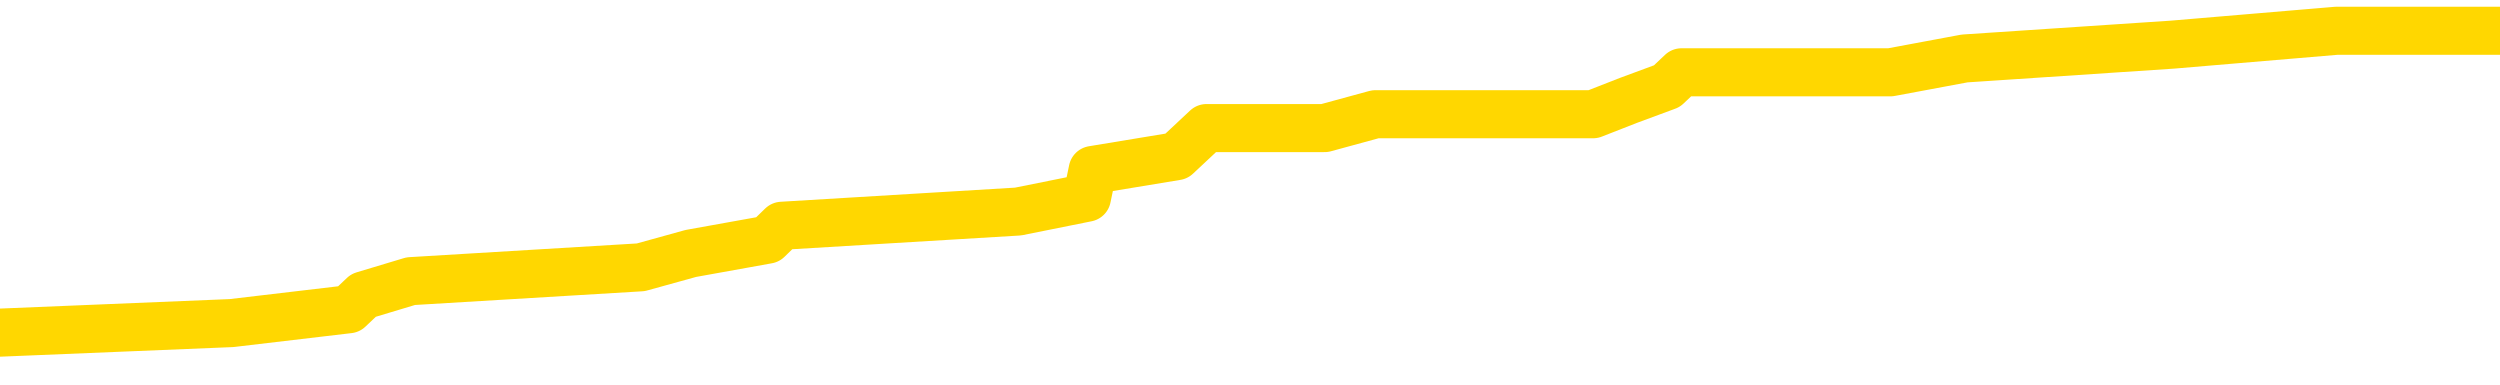 <svg xmlns="http://www.w3.org/2000/svg" version="1.1" viewBox="0 0 6500 1000">
	<path fill="none" stroke="gold" stroke-width="125" stroke-linecap="round" stroke-linejoin="round" d="M0 89431  L-760499 89431 L-760315 89395 L-759824 89323 L-759531 89286 L-759220 89214 L-758985 89178 L-758932 89105 L-758872 89033 L-758719 88997 L-758679 88924 L-758546 88888 L-758254 88852 L-757713 88852 L-757103 88816 L-757055 88816 L-756415 88779 L-756381 88779 L-755856 88779 L-755723 88743 L-755333 88671 L-755005 88598 L-754888 88526 L-754676 88453 L-753959 88453 L-753390 88417 L-753282 88417 L-753108 88381 L-752886 88308 L-752485 88272 L-752459 88200 L-751531 88127 L-751444 88055 L-751362 87982 L-751291 87910 L-750994 87874 L-750842 87801 L-748952 87838 L-748851 87838 L-748589 87838 L-748295 87874 L-748154 87801 L-747905 87801 L-747869 87765 L-747711 87729 L-747248 87657 L-746995 87620 L-746782 87548 L-746531 87512 L-746182 87475 L-745255 87403 L-745161 87331 L-744750 87294 L-743579 87222 L-742390 87186 L-742298 87113 L-742271 87041 L-742005 86968 L-741706 86896 L-741577 86823 L-741539 86751 L-740725 86751 L-740341 86787 L-739280 86823 L-739219 86823 L-738954 87548 L-738483 88236 L-738290 88924 L-738027 89612 L-737690 89576 L-737554 89540 L-737099 89504 L-736355 89467 L-736338 89431 L-736173 89359 L-736105 89359 L-735588 89323 L-734560 89323 L-734364 89286 L-733875 89250 L-733513 89214 L-733104 89214 L-732719 89250 L-731015 89250 L-730917 89250 L-730845 89250 L-730784 89250 L-730600 89214 L-730263 89214 L-729623 89178 L-729546 89141 L-729484 89141 L-729298 89105 L-729218 89105 L-729041 89069 L-729022 89033 L-728792 89033 L-728404 88997 L-727515 88997 L-727476 88960 L-727388 88924 L-727361 88852 L-726352 88816 L-726203 88743 L-726178 88707 L-726046 88671 L-726006 88634 L-724748 88598 L-724690 88598 L-724150 88562 L-724097 88562 L-724051 88562 L-723656 88526 L-723516 88490 L-723316 88453 L-723170 88453 L-723005 88453 L-722728 88490 L-722370 88490 L-721817 88453 L-721172 88417 L-720913 88345 L-720760 88308 L-720359 88272 L-720319 88236 L-720198 88200 L-720136 88236 L-720122 88236 L-720028 88236 L-719735 88200 L-719584 88055 L-719253 87982 L-719176 87910 L-719100 87874 L-718873 87765 L-718807 87693 L-718579 87620 L-718527 87548 L-718362 87512 L-717356 87475 L-717173 87439 L-716622 87403 L-716229 87331 L-715831 87294 L-714981 87222 L-714903 87186 L-714324 87149 L-713883 87149 L-713642 87113 L-713484 87113 L-713084 87041 L-713063 87041 L-712618 87005 L-712213 86968 L-712077 86896 L-711902 86823 L-711765 86751 L-711515 86679 L-710515 86642 L-710433 86606 L-710298 86570 L-710259 86534 L-709369 86498 L-709153 86461 L-708710 86425 L-708593 86389 L-708536 86353 L-707860 86353 L-707759 86316 L-707730 86316 L-706389 86280 L-705983 86244 L-705943 86208 L-705015 86172 L-704917 86135 L-704784 86099 L-704380 86063 L-704354 86027 L-704261 85990 L-704044 85954 L-703633 85882 L-702480 85809 L-702188 85737 L-702159 85664 L-701551 85628 L-701301 85556 L-701281 85520 L-700352 85483 L-700301 85411 L-700178 85375 L-700161 85302 L-700005 85266 L-699830 85194 L-699693 85157 L-699637 85121 L-699529 85085 L-699443 85049 L-699210 85013 L-699135 84976 L-698827 84940 L-698709 84904 L-698539 84868 L-698448 84831 L-698345 84831 L-698322 84795 L-698245 84795 L-698147 84723 L-697780 84687 L-697676 84650 L-697172 84614 L-696720 84578 L-696682 84542 L-696658 84505 L-696617 84469 L-696489 84433 L-696388 84397 L-695946 84361 L-695664 84324 L-695072 84288 L-694941 84252 L-694667 84180 L-694514 84143 L-694361 84107 L-694276 84035 L-694198 83998 L-694012 83962 L-693961 83962 L-693934 83926 L-693854 83890 L-693831 83854 L-693548 83781 L-692944 83709 L-691949 83672 L-691651 83636 L-690917 83600 L-690672 83564 L-690582 83528 L-690005 83491 L-689307 83455 L-688554 83419 L-688236 83383 L-687853 83310 L-687776 83274 L-687141 83238 L-686956 83202 L-686868 83202 L-686739 83202 L-686426 83165 L-686377 83129 L-686234 83093 L-686213 83057 L-685245 83021 L-684700 82984 L-684221 82984 L-684160 82984 L-683837 82984 L-683815 82948 L-683753 82948 L-683543 82912 L-683466 82876 L-683411 82839 L-683389 82803 L-683350 82767 L-683334 82731 L-682577 82695 L-682560 82658 L-681761 82622 L-681608 82586 L-680703 82550 L-680197 82513 L-679967 82441 L-679926 82441 L-679811 82405 L-679635 82369 L-678880 82405 L-678745 82369 L-678581 82332 L-678263 82296 L-678087 82224 L-677065 82151 L-677042 82079 L-676790 82043 L-676577 81970 L-675943 81934 L-675706 81862 L-675673 81789 L-675495 81717 L-675415 81644 L-675325 81608 L-675260 81536 L-674820 81463 L-674797 81427 L-674256 81391 L-674000 81354 L-673505 81318 L-672628 81282 L-672591 81246 L-672538 81210 L-672497 81173 L-672380 81137 L-672104 81101 L-671897 81028 L-671699 80956 L-671676 80884 L-671626 80811 L-671587 80775 L-671509 80739 L-670911 80666 L-670851 80630 L-670748 80594 L-670594 80558 L-669961 80521 L-669281 80485 L-668978 80413 L-668631 80377 L-668434 80340 L-668386 80268 L-668065 80232 L-667438 80195 L-667291 80159 L-667255 80123 L-667197 80087 L-667120 80014 L-666879 80014 L-666790 79978 L-666696 79942 L-666403 79906 L-666268 79869 L-666208 79833 L-666171 79761 L-665899 79761 L-664893 79725 L-664717 79688 L-664667 79688 L-664374 79652 L-664182 79580 L-663848 79544 L-663342 79507 L-662780 79435 L-662765 79362 L-662748 79326 L-662648 79254 L-662533 79181 L-662494 79109 L-662457 79073 L-662391 79073 L-662363 79036 L-662224 79073 L-661931 79073 L-661881 79073 L-661776 79073 L-661511 79036 L-661046 79000 L-660902 79000 L-660847 78928 L-660790 78892 L-660599 78855 L-660234 78819 L-660020 78819 L-659825 78819 L-659767 78819 L-659708 78747 L-659554 78710 L-659285 78674 L-658855 78855 L-658839 78855 L-658762 78819 L-658698 78783 L-658568 78529 L-658545 78493 L-658261 78457 L-658213 78421 L-658159 78385 L-657696 78348 L-657657 78348 L-657617 78312 L-657426 78276 L-656946 78240 L-656459 78203 L-656443 78167 L-656404 78131 L-656148 78095 L-656071 78022 L-655841 77986 L-655825 77914 L-655530 77841 L-655088 77805 L-654641 77769 L-654137 77733 L-653983 77696 L-653696 77660 L-653656 77588 L-653325 77551 L-653103 77515 L-652586 77443 L-652510 77407 L-652262 77334 L-652068 77262 L-652008 77226 L-651232 77189 L-651158 77189 L-650927 77153 L-650910 77153 L-650849 77117 L-650653 77081 L-650189 77081 L-650165 77044 L-650036 77044 L-648735 77044 L-648718 77044 L-648641 77008 L-648548 77008 L-648330 77008 L-648178 76972 L-648000 77008 L-647946 77044 L-647659 77081 L-647619 77081 L-647250 77081 L-646809 77081 L-646626 77081 L-646305 77044 L-646010 77044 L-645564 76972 L-645492 76936 L-645030 76863 L-644592 76827 L-644410 76791 L-642956 76718 L-642824 76682 L-642367 76610 L-642141 76574 L-641754 76501 L-641238 76429 L-640284 76356 L-639490 76284 L-638815 76248 L-638390 76175 L-638078 76139 L-637849 76030 L-637165 75922 L-637152 75813 L-636942 75668 L-636920 75632 L-636746 75559 L-635796 75523 L-635528 75451 L-634713 75415 L-634402 75342 L-634364 75306 L-634307 75233 L-633690 75197 L-633052 75125 L-631426 75089 L-630753 75052 L-630110 75052 L-630033 75052 L-629977 75052 L-629941 75052 L-629912 75016 L-629801 74944 L-629783 74908 L-629760 74871 L-629607 74835 L-629553 74763 L-629475 74726 L-629356 74690 L-629258 74654 L-629141 74618 L-628871 74545 L-628602 74509 L-628584 74437 L-628384 74400 L-628237 74328 L-628011 74292 L-627877 74256 L-627568 74219 L-627508 74183 L-627155 74111 L-626806 74074 L-626705 74038 L-626641 73966 L-626581 73930 L-626197 73857 L-625816 73821 L-625711 73785 L-625451 73749 L-625180 73676 L-625021 73640 L-624988 73604 L-624926 73567 L-624785 73531 L-624601 73495 L-624557 73459 L-624269 73459 L-624252 73423 L-624019 73423 L-623958 73386 L-623920 73386 L-623340 73350 L-623206 73314 L-623183 73169 L-623165 72915 L-623147 72626 L-623131 72336 L-623107 72046 L-623091 71829 L-623070 71575 L-623053 71322 L-623030 71177 L-623013 71032 L-622991 70923 L-622975 70851 L-622926 70742 L-622853 70634 L-622819 70453 L-622795 70308 L-622759 70163 L-622718 70018 L-622681 69946 L-622665 69801 L-622641 69692 L-622604 69620 L-622587 69511 L-622564 69438 L-622546 69366 L-622528 69294 L-622512 69221 L-622482 69113 L-622456 69004 L-622411 68968 L-622395 68895 L-622353 68859 L-622305 68787 L-622234 68714 L-622219 68642 L-622203 68569 L-622140 68533 L-622101 68497 L-622062 68461 L-621896 68424 L-621831 68388 L-621815 68352 L-621771 68279 L-621712 68243 L-621500 68207 L-621466 68171 L-621424 68135 L-621346 68098 L-620808 68062 L-620730 68026 L-620626 67954 L-620537 67917 L-620361 67881 L-620010 67845 L-619855 67809 L-619417 67772 L-619260 67736 L-619130 67700 L-618426 67628 L-618225 67591 L-617265 67519 L-616782 67483 L-616683 67483 L-616591 67446 L-616346 67410 L-616273 67374 L-615830 67302 L-615734 67265 L-615719 67229 L-615703 67193 L-615678 67157 L-615212 67120 L-614995 67084 L-614855 67048 L-614562 67012 L-614473 66976 L-614432 66939 L-614402 66903 L-614229 66867 L-614170 66831 L-614094 66795 L-614014 66758 L-613944 66758 L-613635 66722 L-613549 66686 L-613336 66650 L-613301 66613 L-612617 66577 L-612518 66541 L-612313 66505 L-612267 66469 L-611988 66432 L-611926 66396 L-611909 66324 L-611831 66287 L-611523 66215 L-611499 66179 L-611445 66106 L-611422 66070 L-611300 66034 L-611164 65961 L-610920 65925 L-610794 65925 L-610147 65889 L-610131 65889 L-610106 65889 L-609926 65817 L-609850 65780 L-609758 65744 L-609331 65708 L-608914 65672 L-608521 65599 L-608443 65563 L-608424 65527 L-608061 65491 L-607824 65454 L-607596 65418 L-607283 65382 L-607205 65346 L-607124 65273 L-606946 65201 L-606931 65165 L-606665 65092 L-606585 65056 L-606355 65020 L-606129 64984 L-605813 64984 L-605638 64947 L-605277 64947 L-604885 64911 L-604816 64839 L-604752 64802 L-604612 64730 L-604560 64694 L-604458 64621 L-603956 64585 L-603759 64549 L-603512 64513 L-603327 64477 L-603027 64440 L-602951 64404 L-602785 64332 L-601901 64295 L-601872 64223 L-601749 64151 L-601170 64114 L-601093 64078 L-600379 64078 L-600067 64078 L-599854 64078 L-599837 64078 L-599451 64078 L-598926 64006 L-598480 63969 L-598150 63933 L-597997 63897 L-597671 63897 L-597493 63861 L-597412 63861 L-597205 63788 L-597030 63752 L-596101 63716 L-595211 63680 L-595172 63643 L-594944 63643 L-594565 63607 L-593778 63571 L-593543 63535 L-593467 63499 L-593110 63462 L-592538 63390 L-592271 63354 L-591885 63318 L-591781 63318 L-591611 63318 L-590993 63318 L-590781 63318 L-590474 63318 L-590421 63281 L-590293 63245 L-590240 63209 L-590121 63173 L-589784 63100 L-588825 63064 L-588694 62992 L-588492 62955 L-587861 62919 L-587550 62883 L-587136 62847 L-587108 62810 L-586963 62774 L-586543 62738 L-585210 62738 L-585163 62702 L-585035 62629 L-585018 62593 L-584440 62521 L-584234 62484 L-584205 62448 L-584164 62412 L-584106 62376 L-584069 62340 L-583991 62303 L-583848 62267 L-583393 62231 L-583275 62195 L-582990 62159 L-582617 62122 L-582521 62086 L-582194 62050 L-581840 62014 L-581670 61977 L-581622 61941 L-581513 61905 L-581424 61869 L-581397 61833 L-581320 61760 L-581017 61724 L-580983 61651 L-580911 61615 L-580543 61579 L-580208 61543 L-580127 61543 L-579907 61507 L-579736 61470 L-579708 61434 L-579211 61398 L-578662 61325 L-577781 61289 L-577683 61217 L-577606 61181 L-577331 61144 L-577084 61072 L-577010 61036 L-576949 60963 L-576830 60927 L-576787 60891 L-576677 60855 L-576600 60782 L-575900 60746 L-575654 60710 L-575615 60674 L-575458 60637 L-574859 60637 L-574632 60637 L-574540 60637 L-574065 60637 L-573467 60565 L-572948 60529 L-572927 60492 L-572781 60456 L-572461 60456 L-571920 60456 L-571687 60456 L-571517 60456 L-571031 60420 L-570803 60384 L-570718 60348 L-570372 60311 L-570046 60311 L-569523 60275 L-569195 60239 L-568595 60203 L-568397 60130 L-568345 60094 L-568305 60058 L-568024 60022 L-567339 59949 L-567029 59913 L-567004 59840 L-566813 59804 L-566590 59768 L-566504 59732 L-565841 59659 L-565816 59623 L-565594 59551 L-565264 59515 L-564912 59442 L-564708 59406 L-564475 59333 L-564217 59297 L-564028 59225 L-563981 59189 L-563753 59152 L-563719 59116 L-563562 59080 L-563348 59044 L-563175 59007 L-563084 58971 L-562806 58935 L-562562 58899 L-562247 58863 L-561821 58863 L-561784 58863 L-561300 58863 L-561067 58863 L-560855 58826 L-560629 58790 L-560079 58790 L-559832 58754 L-558998 58754 L-558942 58718 L-558920 58681 L-558762 58645 L-558301 58609 L-558260 58573 L-557920 58500 L-557787 58464 L-557564 58428 L-556992 58392 L-556520 58356 L-556326 58319 L-556133 58283 L-555943 58247 L-555841 58211 L-555473 58174 L-555427 58138 L-555345 58102 L-554052 58066 L-554004 58030 L-553735 58030 L-553590 58030 L-553039 58030 L-552923 57993 L-552841 57957 L-552481 57921 L-552258 57885 L-551977 57848 L-551647 57776 L-551140 57740 L-551027 57704 L-550948 57667 L-550784 57631 L-550489 57631 L-550021 57631 L-549824 57667 L-549774 57667 L-549124 57631 L-549002 57595 L-548548 57595 L-548512 57559 L-548044 57522 L-547933 57486 L-547917 57450 L-547701 57450 L-547520 57414 L-546988 57414 L-545959 57414 L-545759 57378 L-545301 57341 L-544353 57269 L-544254 57233 L-543900 57160 L-543839 57124 L-543825 57088 L-543790 57052 L-543420 57015 L-543300 56979 L-543058 56943 L-542894 56907 L-542707 56871 L-542586 56834 L-541516 56762 L-540657 56726 L-540445 56653 L-540348 56617 L-540174 56545 L-539841 56508 L-539769 56472 L-539711 56436 L-539536 56436 L-539147 56400 L-538912 56363 L-538800 56327 L-538683 56291 L-537702 56255 L-537677 56219 L-537083 56146 L-537050 56146 L-536902 56110 L-536617 56074 L-535705 56074 L-534759 56074 L-534606 56038 L-534504 56038 L-534372 56001 L-534229 55965 L-534203 55929 L-534088 55893 L-533870 55856 L-533189 55820 L-533059 55784 L-532756 55748 L-532516 55675 L-532183 55639 L-531545 55603 L-531202 55530 L-531141 55494 L-530985 55494 L-530063 55494 L-529593 55494 L-529549 55494 L-529536 55458 L-529495 55422 L-529473 55386 L-529446 55349 L-529302 55313 L-528880 55277 L-528544 55277 L-528353 55241 L-527925 55241 L-527737 55204 L-527348 55132 L-526814 55096 L-526441 55060 L-526420 55060 L-526170 55023 L-526051 54987 L-525975 54951 L-525840 54915 L-525800 54879 L-525721 54842 L-525326 54806 L-524830 54770 L-524718 54697 L-524545 54661 L-524237 54625 L-523790 54589 L-523467 54553 L-523324 54480 L-522897 54408 L-522744 54335 L-522688 54263 L-521875 54227 L-521855 54190 L-521483 54154 L-521426 54154 L-520297 54118 L-520229 54118 L-519671 54082 L-519476 54045 L-519340 54009 L-519107 53973 L-518760 53937 L-518725 53864 L-518690 53828 L-518621 53756 L-518272 53720 L-518100 53683 L-517616 53647 L-517599 53611 L-517274 53575 L-517117 53538 L-515976 53466 L-515951 53430 L-515759 53357 L-515566 53321 L-515315 53285 L-515298 53249 L-514278 53212 L-513980 53176 L-513905 53140 L-513769 53068 L-513593 53031 L-513016 52959 L-512801 52923 L-512737 52886 L-512606 52850 L-512569 52778 L-512046 52742 L-511908 67012 L-511894 67012 L-511871 67012 L-511851 67012 L-511623 52705 L-510848 52705 L-510806 52705 L-510438 52705 L-510360 52669 L-510308 52633 L-509635 52597 L-508892 52561 L-508468 52561 L-508020 52524 L-506958 52488 L-506647 52416 L-506237 52416 L-506164 52379 L-505640 52379 L-505546 52379 L-505528 52379 L-505083 52343 L-504898 52271 L-504117 52198 L-503445 52162 L-503033 52053 L-502801 51981 L-502660 51945 L-502579 51872 L-502559 51836 L-502483 51836 L-502354 51800 L-502037 51836 L-501813 51836 L-501488 51800 L-501426 51800 L-501056 51800 L-501023 51800 L-500814 51800 L-500147 51800 L-500069 51800 L-499911 51727 L-499801 51727 L-499474 51691 L-499319 51655 L-498978 51655 L-498921 51583 L-498583 51510 L-498380 51474 L-498327 51402 L-496950 51365 L-496820 51329 L-496387 51293 L-496067 51257 L-495239 51184 L-495115 51148 L-494385 51076 L-494229 51003 L-494188 50967 L-494134 50931 L-494111 50894 L-493997 50858 L-493701 50822 L-493411 50786 L-493356 50750 L-493236 50713 L-493206 50677 L-493106 50641 L-492662 50641 L-492510 50605 L-491675 50605 L-491133 50568 L-490798 50568 L-490783 50532 L-490707 50496 L-490591 50460 L-490396 50424 L-490132 50387 L-489297 50351 L-489201 50315 L-488680 50279 L-488638 50243 L-488539 50206 L-487710 50206 L-487575 50170 L-487237 50170 L-486682 50134 L-486303 50098 L-486140 50061 L-485830 50025 L-485017 49989 L-484711 49953 L-484443 49953 L-484121 49953 L-483800 49989 L-483525 49989 L-482696 49917 L-482601 49880 L-482509 49772 L-482404 49663 L-482017 49554 L-481537 49482 L-481521 49446 L-481402 49409 L-481034 49337 L-480939 49301 L-480106 49228 L-480029 49192 L-479729 49156 L-479638 49120 L-479231 49047 L-479121 48975 L-478422 48939 L-477949 48902 L-477888 48866 L-477670 48794 L-477396 48758 L-477283 48721 L-476256 48685 L-475869 48649 L-475849 48613 L-475516 48576 L-475271 48540 L-474838 48504 L-474728 48468 L-474610 48432 L-474159 48359 L-473568 48323 L-473232 48287 L-471339 48250 L-471225 48178 L-471013 48142 L-469695 48106 L-469589 39956 L-469523 31916 L-469486 24491 L-469425 24491 L-468925 32568 L-468250 40536 L-468228 47888 L-467958 47816 L-466990 47816 L-466300 47780 L-466138 47743 L-465598 47707 L-465508 47671 L-464489 47635 L-463541 47562 L-463175 47599 L-463072 47635 L-462484 47635 L-462425 47635 L-462324 47599 L-461884 47526 L-461776 47490 L-461335 47454 L-460335 47345 L-460079 47236 L-459976 47128 L-459846 47055 L-459479 46983 L-458898 46910 L-458867 46874 L-458552 46838 L-456569 46802 L-456453 46766 L-456385 46766 L-456027 46729 L-454408 46693 L-454230 46693 L-454086 46693 L-453264 46729 L-453211 46766 L-453156 46766 L-452722 46766 L-451742 46802 L-451668 46802 L-450583 46766 L-450370 46766 L-449654 46693 L-449266 46657 L-449047 46584 L-448727 46512 L-448234 46440 L-448106 46403 L-447877 46331 L-447645 46258 L-447585 46222 L-447296 46186 L-447024 46114 L-445994 46077 L-444329 46041 L-443910 46005 L-443773 45969 L-443616 45969 L-443311 45932 L-443083 45860 L-442925 45824 L-442765 45751 L-442596 45679 L-442549 45643 L-442495 45607 L-442474 45607 L-442088 45570 L-441838 45570 L-441567 45570 L-441407 45570 L-441317 45570 L-439658 45570 L-439493 45607 L-439113 45570 L-438653 45570 L-438043 45498 L-436950 45462 L-436519 45425 L-436488 45389 L-436425 45353 L-436408 45317 L-434704 45281 L-434662 45244 L-434196 45208 L-434009 45172 L-433977 45099 L-433382 45063 L-433332 45027 L-433009 44991 L-432958 44955 L-432748 44918 L-432730 44882 L-432464 44810 L-432411 44773 L-431942 44737 L-431432 44665 L-431353 44665 L-431059 44629 L-431042 44592 L-431004 44556 L-430933 44520 L-430775 44484 L-429829 44484 L-429773 44484 L-429252 44484 L-429060 44448 L-428959 44448 L-428733 44411 L-428223 44411 L-427835 45389 L-427765 45389 L-427417 45353 L-427060 45317 L-425931 44266 L-425880 44194 L-425654 44158 L-425620 44122 L-425495 44049 L-425396 44049 L-425131 44049 L-424391 44085 L-423813 44085 L-423519 44085 L-422813 44085 L-422634 44049 L-422611 44049 L-421975 44013 L-421664 43977 L-421267 43977 L-421238 43940 L-421217 43904 L-421063 43868 L-420378 43868 L-420362 43868 L-420022 43868 L-419749 43832 L-419712 43796 L-419656 43723 L-419634 43687 L-419562 43651 L-419230 43614 L-419124 43578 L-419095 43506 L-418897 43470 L-418744 43433 L-417876 43397 L-417313 43325 L-417298 43325 L-417196 43289 L-417094 43325 L-416948 43325 L-416869 43325 L-416831 43289 L-416776 43252 L-416703 43216 L-416558 43180 L-416076 43180 L-415672 43144 L-414805 43180 L-414785 43180 L-414528 43180 L-414451 43180 L-414422 43144 L-414411 43071 L-414394 43035 L-414101 42999 L-414062 42963 L-413990 42926 L-413916 42890 L-413711 42854 L-413551 42745 L-413250 42637 L-413173 42492 L-413155 42383 L-412939 42311 L-412708 42311 L-412598 42347 L-412228 42383 L-412070 42383 L-411838 42383 L-411670 42383 L-411525 42347 L-411393 42311 L-410117 42238 L-409714 42166 L-409653 42130 L-409536 42057 L-409111 42021 L-409095 41948 L-409034 41912 L-408760 41840 L-408648 41804 L-408365 41731 L-408088 41695 L-407663 41622 L-407641 41586 L-407563 41550 L-407437 41514 L-406851 41478 L-406459 41441 L-406124 41405 L-405534 41369 L-405432 41369 L-405262 41333 L-405126 41333 L-404298 41296 L-403113 41260 L-403077 41224 L-403021 41224 L-402801 41188 L-402595 41188 L-402441 41188 L-402184 41152 L-402108 41115 L-401565 41079 L-401529 41043 L-401280 41007 L-400892 40971 L-400067 40934 L-399708 40898 L-399398 40898 L-399140 40862 L-398916 40826 L-398510 40789 L-398394 40753 L-398210 40717 L-398157 40717 L-397969 40681 L-397798 40645 L-397769 40608 L-397489 40572 L-397178 40536 L-397040 40500 L-396730 40463 L-396536 40463 L-396521 40427 L-395802 40427 L-395668 40355 L-395370 40319 L-395280 40282 L-394679 40282 L-394641 40246 L-394563 40210 L-393942 40174 L-393791 40101 L-393750 40065 L-393439 40029 L-393248 39993 L-393055 39920 L-392999 39848 L-392690 39812 L-392638 39775 L-392584 39812 L-392558 39812 L-392433 39812 L-391622 39775 L-391546 39739 L-391005 39703 L-390737 39667 L-390077 39630 L-389169 39594 L-388928 39558 L-388396 39522 L-388179 39486 L-387071 39522 L-387021 39522 L-386245 39522 L-385698 39486 L-385587 39449 L-385434 39377 L-385378 39341 L-385213 39304 L-384836 39268 L-384388 39232 L-384334 39196 L-384179 39160 L-383499 39123 L-383279 39087 L-382761 39051 L-381912 38978 L-381896 38942 L-380105 38906 L-379551 38870 L-379434 38834 L-378428 38797 L-378391 38761 L-378159 38761 L-378066 38761 L-378026 38761 L-377694 38725 L-377342 38689 L-377077 38616 L-376790 38580 L-376480 38508 L-376225 38435 L-376132 38399 L-375642 38363 L-375434 38327 L-374869 38290 L-374754 38327 L-374403 38290 L-374352 38290 L-374312 38290 L-373708 38218 L-372974 38145 L-372393 38073 L-372158 38001 L-371617 37892 L-371465 37819 L-370963 37783 L-370754 37711 L-370730 37711 L-370672 37675 L-369709 37675 L-369531 37638 L-369090 37602 L-369065 37530 L-368910 37494 L-368828 37494 L-368678 37530 L-368031 37530 L-367982 37494 L-366862 37457 L-365878 37421 L-365816 37385 L-365095 37349 L-364231 37312 L-363852 37276 L-363633 37276 L-362873 37240 L-362821 37204 L-362512 37131 L-361661 37131 L-361468 37095 L-361291 37059 L-361067 37059 L-360940 37023 L-360748 37023 L-360515 36986 L-360346 37023 L-360059 36986 L-359780 36986 L-359697 36950 L-359526 36914 L-359510 36842 L-359356 36805 L-359317 36769 L-358541 36733 L-358465 36733 L-358232 36660 L-357805 36624 L-357460 36588 L-356877 36552 L-356608 36552 L-356349 36552 L-356220 36479 L-356203 36443 L-356090 36407 L-356066 36371 L-355832 36335 L-355796 36298 L-354480 36298 L-354424 36262 L-353745 36190 L-353173 36190 L-353047 36190 L-352894 36190 L-352817 36190 L-352505 36117 L-352232 36081 L-352143 36009 L-352041 36009 L-351113 35972 L-351037 35972 L-350673 35972 L-350648 35936 L-350612 35900 L-349837 35827 L-349745 35791 L-349605 35755 L-349203 35719 L-348941 35719 L-348698 35755 L-348484 35719 L-348403 35719 L-348327 35719 L-348250 35719 L-348064 35755 L-347997 35755 L-347747 35755 L-347692 35719 L-347555 35683 L-347475 35610 L-347362 35574 L-347139 35538 L-346974 35501 L-346933 35465 L-346764 35429 L-346393 35393 L-346378 35357 L-346262 35320 L-345541 35284 L-345505 35248 L-345372 35248 L-345025 35212 L-344613 35212 L-344577 35212 L-344499 35176 L-344460 35139 L-344096 35103 L-343892 35067 L-343877 35031 L-343531 34994 L-343183 34994 L-342857 34994 L-342755 34958 L-342602 34958 L-342408 34922 L-342176 34922 L-342084 34922 L-341928 34922 L-341851 34922 L-341810 34886 L-341697 34850 L-341673 34813 L-341423 34813 L-341284 34741 L-340706 34632 L-339878 34560 L-339390 34487 L-339269 34451 L-339230 34415 L-339218 34379 L-339065 34306 L-338965 34234 L-338731 34198 L-338341 34125 L-338037 34089 L-338021 34053 L-337850 34017 L-337612 33944 L-337016 33944 L-336412 33908 L-336372 33908 L-336332 33908 L-336179 33872 L-336125 33835 L-336063 33799 L-335995 33763 L-335940 33691 L-335915 33654 L-335868 33618 L-335774 33546 L-335636 33509 L-335483 33473 L-335351 33437 L-335310 33437 L-335274 33401 L-335212 33365 L-334939 33292 L-334625 33256 L-334584 33183 L-334499 33147 L-334321 33111 L-334084 33075 L-333726 33039 L-333697 33002 L-333127 32966 L-333004 32930 L-332768 32894 L-332746 32894 L-332464 32858 L-332179 32858 L-331923 32858 L-331352 32821 L-331055 32785 L-330979 32749 L-330280 32713 L-330202 32676 L-330167 32640 L-330141 32604 L-330089 32532 L-329895 32495 L-329755 32423 L-329719 32387 L-329679 32350 L-329084 32314 L-328851 32278 L-328568 32532 L-328513 32749 L-328439 33002 L-328361 33220 L-328125 33147 L-327881 33111 L-327746 33075 L-327639 33039 L-327560 33002 L-327172 32930 L-327045 32894 L-326893 32858 L-326855 32821 L-326709 32785 L-326488 32749 L-326314 32713 L-326245 32676 L-325423 32604 L-325407 32604 L-325113 32568 L-324325 32532 L-324015 32532 L-323869 32495 L-323641 32459 L-323440 32387 L-322503 32350 L-322466 32314 L-322444 32278 L-322403 32206 L-322134 32169 L-321538 32133 L-321474 32097 L-321439 32061 L-321422 32024 L-320726 32024 L-320525 32024 L-320493 32024 L-320160 32024 L-320052 31988 L-319427 31916 L-318923 31880 L-318886 31807 L-318444 31807 L-318348 31771 L-318189 31771 L-317875 31771 L-317863 31771 L-317423 31807 L-316941 31843 L-316812 31843 L-316492 31843 L-316424 31807 L-316119 31807 L-315944 31771 L-315750 31735 L-315507 31662 L-315310 31590 L-315284 31517 L-314706 31481 L-314636 31445 L-314226 31409 L-314172 31373 L-314126 31336 L-313762 31300 L-313615 31264 L-313410 31228 L-313314 31228 L-313159 31191 L-313097 31155 L-312950 31083 L-312849 31047 L-312292 31047 L-312270 31119 L-312098 31155 L-311556 31191 L-311495 31191 L-311441 31119 L-311413 31047 L-311341 31010 L-311325 30938 L-311261 30902 L-311225 30829 L-311070 30793 L-310745 30757 L-310179 30721 L-310164 30684 L-310102 30612 L-310001 30540 L-309954 30540 L-309712 30503 L-309289 30503 L-309135 30503 L-307393 30431 L-306851 30395 L-305908 30358 L-305499 30322 L-304958 30250 L-304761 30214 L-304593 30177 L-304297 30141 L-304182 30105 L-304167 30105 L-304012 30069 L-303872 30032 L-303796 29960 L-303664 29960 L-303316 29960 L-302945 29996 L-302347 29996 L-302172 29996 L-302015 29960 L-301746 29924 L-301595 29924 L-301304 30032 L-301280 30105 L-301197 30177 L-300970 30250 L-300270 30214 L-300143 30177 L-299712 30141 L-299618 30105 L-298413 30105 L-298364 30069 L-298071 30069 L-297667 30032 L-297391 29960 L-297372 29924 L-297254 29888 L-297178 29851 L-296996 29815 L-296516 29779 L-296065 29706 L-295655 29670 L-295625 29634 L-295206 29598 L-295092 29598 L-294974 29598 L-294959 29598 L-294764 29562 L-294743 29489 L-294511 29453 L-294067 29417 L-293748 29344 L-293283 29344 L-293118 29308 L-292963 29272 L-292807 29272 L-292354 29272 L-292035 29272 L-291980 29308 L-291609 29308 L-291571 29344 L-291245 29344 L-291128 29308 L-291029 29272 L-290703 29199 L-290316 29163 L-290055 29127 L-289697 29055 L-289440 29018 L-287270 28982 L-287221 28946 L-287198 28910 L-286787 28910 L-286725 28910 L-286655 28946 L-286424 28946 L-286114 28910 L-285810 28837 L-285766 28801 L-285458 28765 L-285325 28729 L-285108 28692 L-284396 28656 L-284241 28656 L-284103 28620 L-283954 28620 L-283933 28620 L-283739 28584 L-283713 28547 L-283622 28511 L-283600 28475 L-283584 28439 L-283484 28403 L-282555 28366 L-282097 28366 L-281005 28294 L-280583 28294 L-280179 28258 L-280140 28222 L-279887 28185 L-279112 28113 L-279096 28077 L-279072 28040 L-278878 28004 L-278142 27968 L-277873 27932 L-277832 27896 L-277433 27823 L-277409 27787 L-276619 27751 L-275939 27714 L-274568 27678 L-274298 27642 L-274250 27606 L-273712 27533 L-273679 27497 L-273577 27425 L-273254 27388 L-273174 27352 L-272905 27352 L-271993 27316 L-271854 27316 L-271605 27244 L-271060 27244 L-270638 27207 L-270444 27171 L-270429 27171 L-270291 27099 L-270197 27063 L-270070 27026 L-269810 26990 L-269785 26918 L-269694 26881 L-269384 26845 L-269323 26809 L-269207 26809 L-268857 26809 L-268046 26809 L-267815 26737 L-266986 26737 L-266754 26664 L-266537 26628 L-266019 26628 L-265381 26592 L-264964 26555 L-264642 26519 L-264161 26483 L-263736 26483 L-263674 26447 L-263326 26447 L-263285 26411 L-263271 26374 L-263172 26302 L-263127 26302 L-262641 26266 L-261840 26266 L-261505 26266 L-260424 26229 L-259944 26193 L-259921 26157 L-259781 26121 L-259226 26085 L-258529 26048 L-258220 26012 L-257998 25976 L-257893 25940 L-257791 25867 L-257120 25831 L-257026 25795 L-257004 25795 L-256926 25759 L-256748 25759 L-256576 25759 L-256395 25722 L-256382 25686 L-256306 25650 L-256142 25614 L-255627 25578 L-255611 25541 L-255470 25541 L-255108 25505 L-255084 25505 L-254953 25469 L-254928 25433 L-254566 25396 L-254041 25324 L-253947 25288 L-253731 25215 L-253638 25179 L-253613 25143 L-253149 25107 L-253072 25107 L-252670 25070 L-252219 25070 L-250968 25034 L-250929 24998 L-250497 24962 L-250465 24926 L-249746 24889 L-249569 24853 L-249434 24817 L-249127 24781 L-249072 24745 L-249047 24672 L-249031 24600 L-248856 24563 L-248667 24527 L-248159 24527 L-247785 24237 L-247447 23911 L-247408 23622 L-246690 23368 L-246596 23332 L-246557 23296 L-246016 23296 L-245993 23260 L-245590 23223 L-245164 23187 L-244893 23187 L-244714 23151 L-244468 23078 L-244444 23042 L-244388 22970 L-243771 22934 L-243268 22897 L-242881 22897 L-242262 22934 L-242046 22934 L-241891 22970 L-240599 22897 L-240500 22861 L-240057 22789 L-239726 22752 L-239425 22680 L-239183 22644 L-238448 22571 L-237869 22535 L-237039 22499 L-236939 22463 L-236381 22427 L-236243 22390 L-234602 22354 L-234541 22354 L-234447 22354 L-233480 22354 L-233303 22318 L-233016 22318 L-232798 22318 L-232720 22282 L-232448 22282 L-232333 22245 L-232180 22209 L-231869 22173 L-231791 22137 L-231700 22137 L-231623 22101 L-231507 22101 L-231328 22064 L-231235 22028 L-231197 21992 L-230694 21992 L-230476 21956 L-230346 21956 L-230191 21919 L-230136 21883 L-230012 21883 L-229627 21847 L-229119 21811 L-229046 21775 L-228566 21738 L-228489 21702 L-228389 21702 L-228155 21666 L-227691 21666 L-227460 21666 L-227444 21666 L-227212 21666 L-227057 21666 L-226996 21666 L-226803 21630 L-226532 21557 L-225780 21521 L-224827 21521 L-224791 21485 L-224566 21485 L-224126 21485 L-223846 21412 L-223497 21376 L-222428 21340 L-221500 21340 L-221370 21340 L-221323 21340 L-221254 21304 L-221099 21304 L-221021 21231 L-220848 21159 L-220413 21086 L-220209 21050 L-220149 20978 L-219566 20942 L-219412 20869 L-219297 20833 L-219256 20797 L-219086 20760 L-218950 20724 L-218739 20652 L-218661 20616 L-218638 20579 L-218429 20507 L-218019 20471 L-217995 20434 L-217772 20398 L-217626 20362 L-217591 20326 L-217578 20290 L-217556 20253 L-217322 20217 L-217137 20181 L-216919 20145 L-216894 20109 L-216205 20072 L-216101 20036 L-216066 20000 L-216045 19964 L-215851 19927 L-215798 19891 L-215681 19819 L-215600 19819 L-215489 19783 L-215174 19746 L-214715 19710 L-214460 19674 L-214225 19601 L-214095 19565 L-213743 19529 L-213684 19493 L-213531 19457 L-212959 19384 L-212872 19348 L-212719 19275 L-212423 19203 L-212053 19131 L-211750 19058 L-211674 19022 L-211269 18986 L-211101 18986 L-210957 18986 L-210417 18986 L-210356 18986 L-210340 18913 L-210174 18877 L-209968 18841 L-209893 18841 L-209800 18805 L-209391 18768 L-209375 18732 L-209352 18732 L-209159 18696 L-209082 19022 L-208911 19348 L-208849 19638 L-208833 19964 L-208319 19927 L-208098 19891 L-207479 19819 L-207225 19783 L-207031 19746 L-206992 19710 L-206918 19710 L-206853 19710 L-206203 19710 L-206164 19746 L-205990 19746 L-205924 19746 L-205250 19746 L-204861 19674 L-204599 19638 L-204362 19601 L-204284 19529 L-204268 19457 L-204066 19420 L-203695 19348 L-203470 19312 L-202834 19275 L-202814 19275 L-202427 19239 L-202333 19239 L-202275 19203 L-201999 19167 L-201690 19167 L-201613 19131 L-200761 19167 L-200419 19348 L-199982 19565 L-199548 19746 L-199053 19927 L-198903 19891 L-198635 19927 L-197397 19964 L-197340 20036 L-195576 20072 L-195386 20036 L-194376 20000 L-194225 19964 L-193849 20036 L-193529 20109 L-192923 20181 L-192854 20253 L-192676 20217 L-191848 20181 L-191709 20145 L-191322 20109 L-191138 20072 L-191094 20036 L-190975 20000 L-190765 19964 L-190317 19891 L-189969 19855 L-189837 19819 L-189428 19783 L-189077 19783 L-188792 19746 L-188599 19710 L-188444 19710 L-188280 19674 L-188212 19638 L-188112 19638 L-187879 19601 L-187762 19601 L-187709 19565 L-187167 19565 L-186703 19529 L-185521 19529 L-185388 19529 L-185363 19529 L-185310 19529 L-184643 19529 L-183608 19457 L-183414 19420 L-183234 19384 L-183083 19384 L-183042 19348 L-183027 19348 L-182966 19312 L-182641 19275 L-181480 19239 L-181286 19203 L-181109 19167 L-179995 19131 L-179135 19094 L-179029 19094 L-178556 19058 L-178363 19058 L-176041 19022 L-175964 18986 L-175842 18913 L-175808 18877 L-175771 18805 L-175676 18696 L-175461 18624 L-174879 18551 L-174493 18515 L-173720 18479 L-173642 18442 L-172945 18442 L-172403 18442 L-172362 18406 L-172232 18406 L-171768 18370 L-171730 18334 L-171595 18298 L-171227 18261 L-171197 18225 L-171047 18225 L-170646 18189 L-168822 18225 L-168016 18189 L-167297 18189 L-167280 18189 L-166967 18116 L-166405 18080 L-165904 18044 L-165385 18008 L-165363 17972 L-163619 17935 L-163450 17899 L-163255 17863 L-162361 17827 L-161842 17754 L-161632 17718 L-161374 17682 L-160664 17646 L-159714 17609 L-159056 17573 L-159017 17501 L-158730 17465 L-158648 17428 L-158552 17428 L-158420 17392 L-158343 17392 L-157608 17392 L-157271 17356 L-157221 17392 L-156966 17392 L-156679 17356 L-156254 17356 L-155673 17320 L-155414 17320 L-155263 17283 L-155016 17283 L-154977 17283 L-154180 17247 L-154142 17211 L-153965 17211 L-153556 17139 L-153327 17139 L-153251 17139 L-153120 17139 L-153004 17102 L-152655 17066 L-152592 17030 L-152440 16994 L-151699 16957 L-151588 16921 L-151417 16885 L-151378 16849 L-151084 16849 L-150682 16849 L-150506 16849 L-150411 16849 L-150102 16813 L-149301 16776 L-148842 16704 L-148322 16668 L-147833 16632 L-147138 16595 L-146092 16559 L-145823 16559 L-145768 16523 L-145608 16523 L-145357 16523 L-145111 16487 L-145032 16450 L-144817 16378 L-144505 16342 L-144042 16269 L-144027 16233 L-143731 16233 L-143718 16197 L-142727 16161 L-142054 16124 L-141719 16052 L-141103 16052 L-140966 16016 L-140327 15980 L-140197 15943 L-139246 15871 L-139147 15798 L-138587 15762 L-138179 15762 L-137750 15762 L-137659 15726 L-136824 15726 L-136461 15726 L-136422 15762 L-136289 15798 L-136112 15798 L-135896 15798 L-135842 15762 L-135685 15690 L-135432 15654 L-134332 15617 L-134255 15581 L-134035 15545 L-133904 15473 L-133868 15436 L-133675 15400 L-133575 15364 L-133091 15328 L-132807 15291 L-132647 15255 L-132552 15183 L-132281 15147 L-132011 15110 L-131995 14965 L-131856 14857 L-131718 14748 L-131391 14603 L-131082 14531 L-131041 14495 L-130966 14422 L-130850 14386 L-130000 14314 L-129673 14277 L-129342 14241 L-129209 14241 L-128993 14241 L-128977 14241 L-128296 14241 L-128203 14169 L-128180 14132 L-128164 14060 L-128125 14024 L-127714 13951 L-127444 13915 L-127404 13879 L-127036 13879 L-126826 13843 L-125743 13843 L-125727 13806 L-125698 13770 L-125678 13770 L-125301 13698 L-125046 13662 L-124798 13589 L-124659 13517 L-124527 13480 L-124195 13444 L-124102 13408 L-124041 13372 L-123483 13336 L-123422 13299 L-123266 13263 L-123072 13227 L-122879 13191 L-122864 13155 L-122825 13118 L-122786 13082 L-122516 13046 L-122392 13010 L-122360 12973 L-122261 12973 L-122105 12973 L-121964 12973 L-121680 12937 L-121354 12937 L-120658 12901 L-120636 12901 L-120126 12901 L-119280 12901 L-118917 12865 L-118762 12829 L-118159 12829 L-117989 12829 L-117928 12829 L-117873 12792 L-116817 12756 L-116799 12756 L-115893 12756 L-115872 12756 L-115705 12720 L-115462 12720 L-115412 12684 L-115357 12611 L-115220 12575 L-115180 12539 L-114252 12503 L-114197 12503 L-114075 12503 L-114003 12503 L-113888 12503 L-113709 12539 L-112727 12503 L-112587 12503 L-112470 12430 L-112175 12358 L-111928 12321 L-111891 12285 L-111836 12321 L-111815 12321 L-111682 12321 L-111603 12321 L-111465 12285 L-110842 12285 L-110676 12249 L-110211 12249 L-110035 12177 L-110019 12140 L-109958 12104 L-109842 12068 L-109359 12032 L-108664 11996 L-108291 11959 L-108121 11923 L-107155 11887 L-107000 11851 L-106823 11851 L-106730 11814 L-106475 11814 L-106304 11814 L-105657 11778 L-105646 11778 L-105066 11742 L-104928 11742 L-104873 11670 L-104137 11633 L-104099 11597 L-104021 11597 L-103379 11561 L-102605 11561 L-102512 11525 L-102464 11525 L-102448 11488 L-102412 11488 L-102396 11416 L-102333 11380 L-102317 11344 L-102297 11344 L-102142 11307 L-102103 11271 L-102087 11235 L-102048 11199 L-101908 11162 L-101832 11126 L-101468 11090 L-101120 11054 L-100346 11018 L-99744 10981 L-99547 10945 L-99317 10945 L-99180 10909 L-98542 10909 L-98252 10873 L-98231 10873 L-97770 10837 L-97537 10837 L-97483 10800 L-97444 10764 L-96941 10728 L-96391 10692 L-95603 10655 L-94480 10655 L-93586 10619 L-93498 10619 L-93198 10583 L-93127 10547 L-93011 10511 L-91834 10474 L-91486 10438 L-91463 10402 L-90944 10366 L-90797 10329 L-90689 10293 L-90480 10257 L-90325 10221 L-90303 10185 L-90109 10148 L-90032 10112 L-89888 10076 L-89087 10040 L-88941 10003 L-88661 9967 L-88484 9931 L-88174 9895 L-87363 9859 L-86434 9859 L-84842 9822 L-84599 9786 L-83958 9750 L-83762 9714 L-83685 9678 L-83167 9641 L-82935 9641 L-82912 9605 L-82780 9605 L-82441 9569 L-82430 9533 L-82214 9496 L-82177 9460 L-81635 9424 L-81106 9352 L-81039 9315 L-80746 9279 L-80198 9207 L-80163 9170 L-80110 9134 L-80011 9062 L-79778 9062 L-79198 9062 L-79100 9098 L-79026 9098 L-78694 9062 L-77944 9026 L-77905 8989 L-77225 8989 L-77071 8989 L-76744 8953 L-76529 8917 L-76297 8917 L-76001 8881 L-75754 8844 L-75403 8808 L-75350 8772 L-74591 8736 L-73897 8663 L-73547 8591 L-73083 8555 L-72450 8519 L-72041 8482 L-71963 8519 L-71537 8519 L-70895 8482 L-70725 8482 L-69983 8446 L-69796 8410 L-69501 8374 L-68929 8337 L-68904 8301 L-67884 8301 L-67397 8265 L-67304 8265 L-67243 8229 L-66955 8193 L-66669 8156 L-66607 8120 L-66428 8120 L-65716 8084 L-65541 8048 L-65342 8011 L-65191 7975 L-65099 7939 L-65037 7903 L-64495 7903 L-64185 7867 L-64093 7794 L-64016 7722 L-63448 7685 L-63357 7685 L-63103 7613 L-62776 7541 L-62739 7432 L-62584 7323 L-62352 7287 L-62030 7251 L-60897 7215 L-60698 7178 L-60172 7142 L-59928 7142 L-59682 7106 L-59602 7070 L-59582 6997 L-59505 6961 L-59450 6889 L-59373 6852 L-59334 6816 L-59155 6744 L-59118 6708 L-58886 6671 L-57649 6635 L-57322 6599 L-57282 6526 L-56501 6490 L-56354 6454 L-55362 6418 L-55155 6418 L-54730 6418 L-54602 6418 L-54198 6454 L-54110 6418 L-53453 6382 L-52746 6345 L-52137 6309 L-51944 6273 L-51711 6201 L-51093 6164 L-50797 6092 L-50357 6056 L-50203 6019 L-50048 5983 L-49292 5911 L-48942 5875 L-48539 5875 L-48501 5838 L-47495 5838 L-47175 5838 L-46928 5802 L-46228 5730 L-46155 5693 L-45842 5657 L-44762 5621 L-44571 5585 L-44337 5585 L-44142 5549 L-43642 5512 L-42888 5512 L-42774 5512 L-42574 5512 L-42533 5476 L-42440 5440 L-42127 5404 L-42039 5367 L-41923 5331 L-41605 5331 L-41536 5295 L-41511 5259 L-41149 5223 L-41111 5186 L-40894 5150 L-40391 5186 L-39789 5223 L-39577 5295 L-39424 5331 L-39386 5331 L-39342 5259 L-39308 5223 L-39175 5186 L-38766 5150 L-38395 5114 L-38341 5078 L-38325 5042 L-38246 5005 L-37837 4969 L-37683 4933 L-37667 4860 L-37628 4824 L-37449 4752 L-37373 4716 L-37142 4679 L-36352 4643 L-36274 4643 L-35539 4571 L-35384 4534 L-35144 4462 L-35082 4390 L-34997 4353 L-34974 4281 L-34856 4208 L-34842 4136 L-34780 4064 L-34743 4027 L-34649 3991 L-34627 3991 L-34510 3955 L-34278 3919 L-34107 3846 L-33288 3846 L-32886 3810 L-32731 3810 L-32226 3810 L-32112 3810 L-31516 3810 L-31141 3774 L-31090 3774 L-30896 3738 L-30199 3738 L-30161 3701 L-30016 3701 L-29791 3665 L-29529 3629 L-29155 3593 L-28730 3557 L-28600 3520 L-28580 3448 L-28087 3448 L-27391 3412 L-27159 3448 L-27005 3448 L-26037 3448 L-25812 3484 L-25534 3484 L-25518 3448 L-24992 3412 L-24463 3375 L-24315 3339 L-24296 3303 L-23754 3267 L-23444 3231 L-23327 3158 L-23135 3086 L-22999 3013 L-22671 2977 L-22555 2941 L-22245 2941 L-21819 2905 L-21763 2905 L-21531 2941 L-21434 2941 L-21301 2941 L-21005 2941 L-20891 2905 L-20526 2868 L-20214 2868 L-19731 2832 L-19560 2796 L-19312 2760 L-19096 2724 L-18570 2687 L-18384 2615 L-18028 2579 L-17393 2542 L-17239 2470 L-16498 2434 L-16078 2398 L-15898 2361 L-15822 2361 L-15691 2325 L-15397 2289 L-15356 2253 L-15126 2253 L-14934 2216 L-14679 2216 L-14252 2180 L-14143 2144 L-13525 2144 L-13343 2144 L-12131 2144 L-11484 2180 L-11334 2180 L-11296 2180 L-11164 2180 L-11063 2144 L-11047 2108 L-10965 2072 L-10754 2035 L-10637 1999 L-10275 1963 L-9903 1927 L-9206 1890 L-8804 1854 L-8699 1818 L-8681 1782 L-7736 1746 L-7541 1673 L-7389 1637 L-7334 1565 L-6577 1565 L-6560 1637 L-6071 1673 L-5941 1746 L-5748 1746 L-4858 1709 L-4818 1673 L-4780 1637 L-4703 1601 L-4664 1601 L-4587 1565 L-4503 1528 L-4239 1492 L-4007 1456 L-3945 1420 L-3464 1383 L-3128 1383 L-3016 1347 L-2823 1311 L-2646 1275 L-2587 1275 L-2551 1239 L-2281 1202 L-1583 1130 L-1530 1057 L-1236 985 L-834 913 L-270 876 L602 840 L907 804 L945 768 L1068 731 L1666 695 L1796 659 L1996 623 L2033 587 L2647 550 L2826 514 L2841 442 L3059 406 L3137 333 L3444 333 L3576 297 L3808 297 L4142 297 L4234 261 L4334 224 L4372 188 L4915 188 L5108 152 L5649 116 L6075 80 L6207 80 L6268 80 L6500 80" />
</svg>
